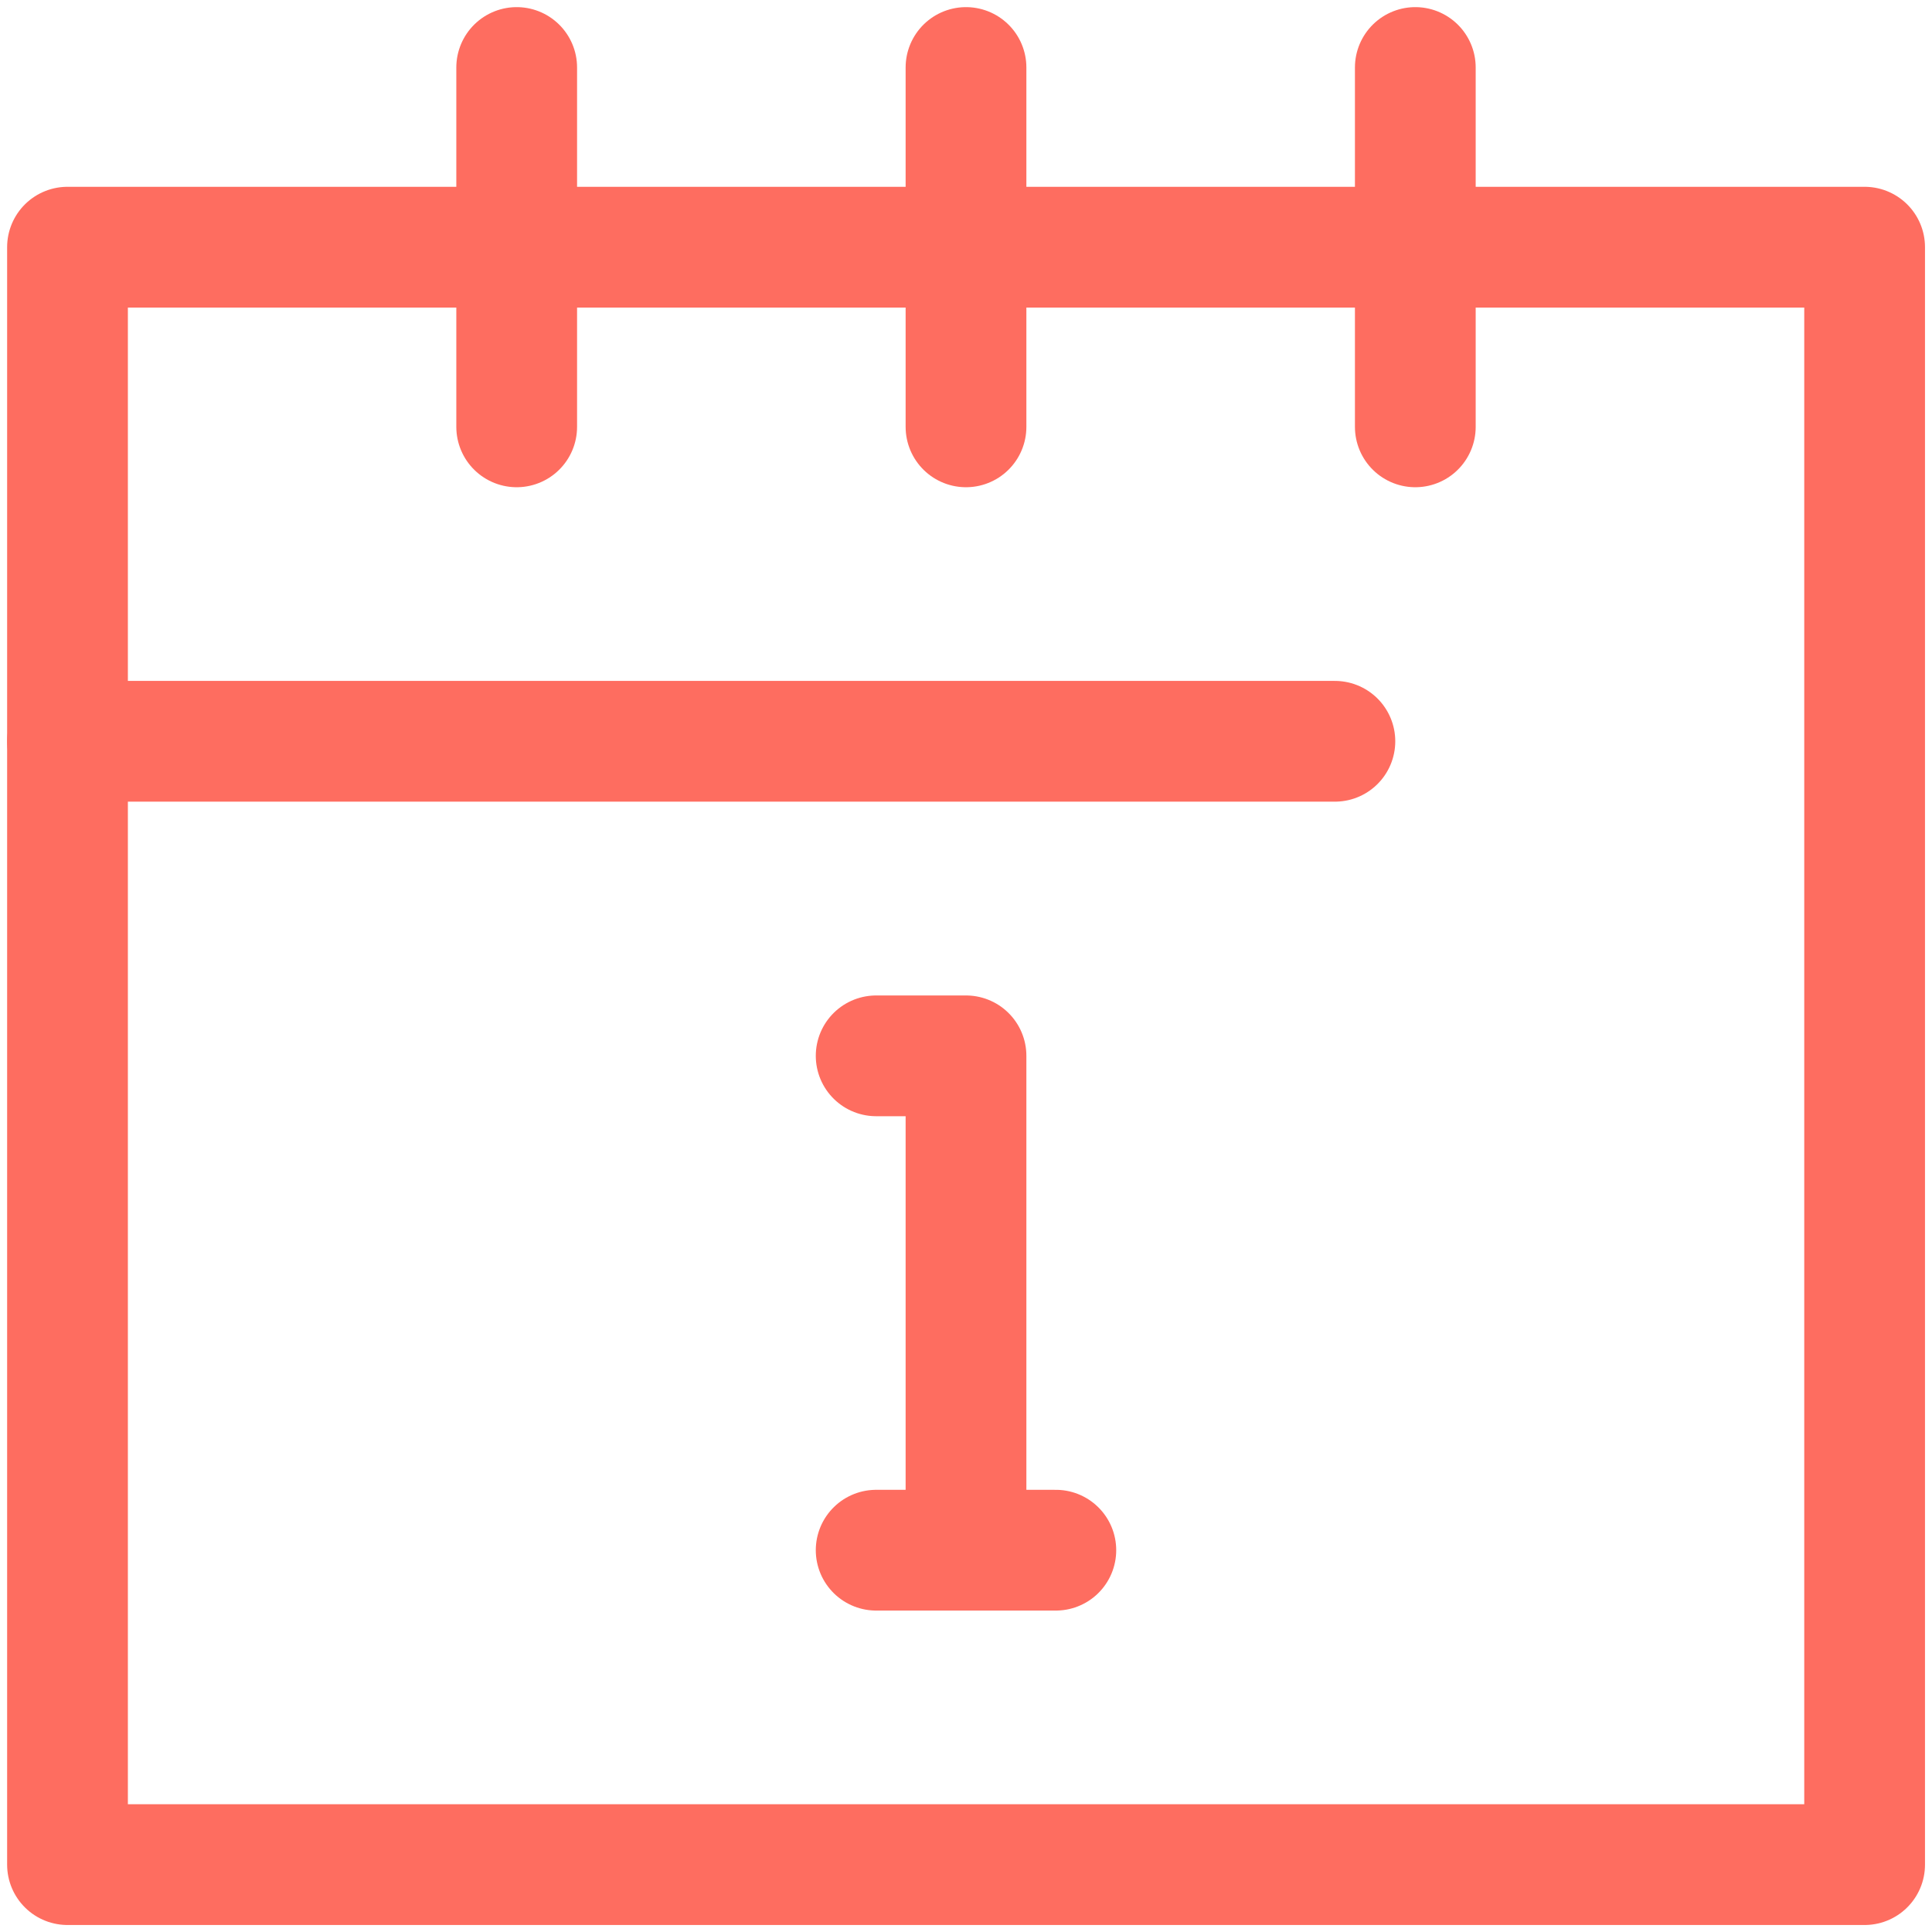 <svg width="16" height="16" viewBox="0 0 16 16" fill="none" xmlns="http://www.w3.org/2000/svg">
<g clip-path="url(#clip0_394_4044)">
<path d="M15.442 2.047H0.559V15.442H15.442V2.047Z" stroke="#FE6D60" stroke-linecap="round" stroke-linejoin="round"/>
<path d="M8 3.535V0.559" stroke="#FE6D60" stroke-linecap="round" stroke-linejoin="round"/>
<path d="M4.279 3.535V0.559" stroke="#FE6D60" stroke-linecap="round" stroke-linejoin="round"/>
<path d="M11.721 3.535V0.559" stroke="#FE6D60" stroke-linecap="round" stroke-linejoin="round"/>
<path d="M0.559 6.139H11.055" stroke="#FE6D60" stroke-linecap="round" stroke-linejoin="round"/>
<path d="M7.256 8.744H8V12.837" stroke="#FE6D60" stroke-linecap="round" stroke-linejoin="round"/>
<path d="M7.256 12.838H8.744" stroke="#FE6D60" stroke-linecap="round" stroke-linejoin="round"/>
</g>
<defs>
<clipPath id="clip0_394_4044">
<rect width="16" height="16" fill="white"/>
</clipPath>
</defs>
</svg>
